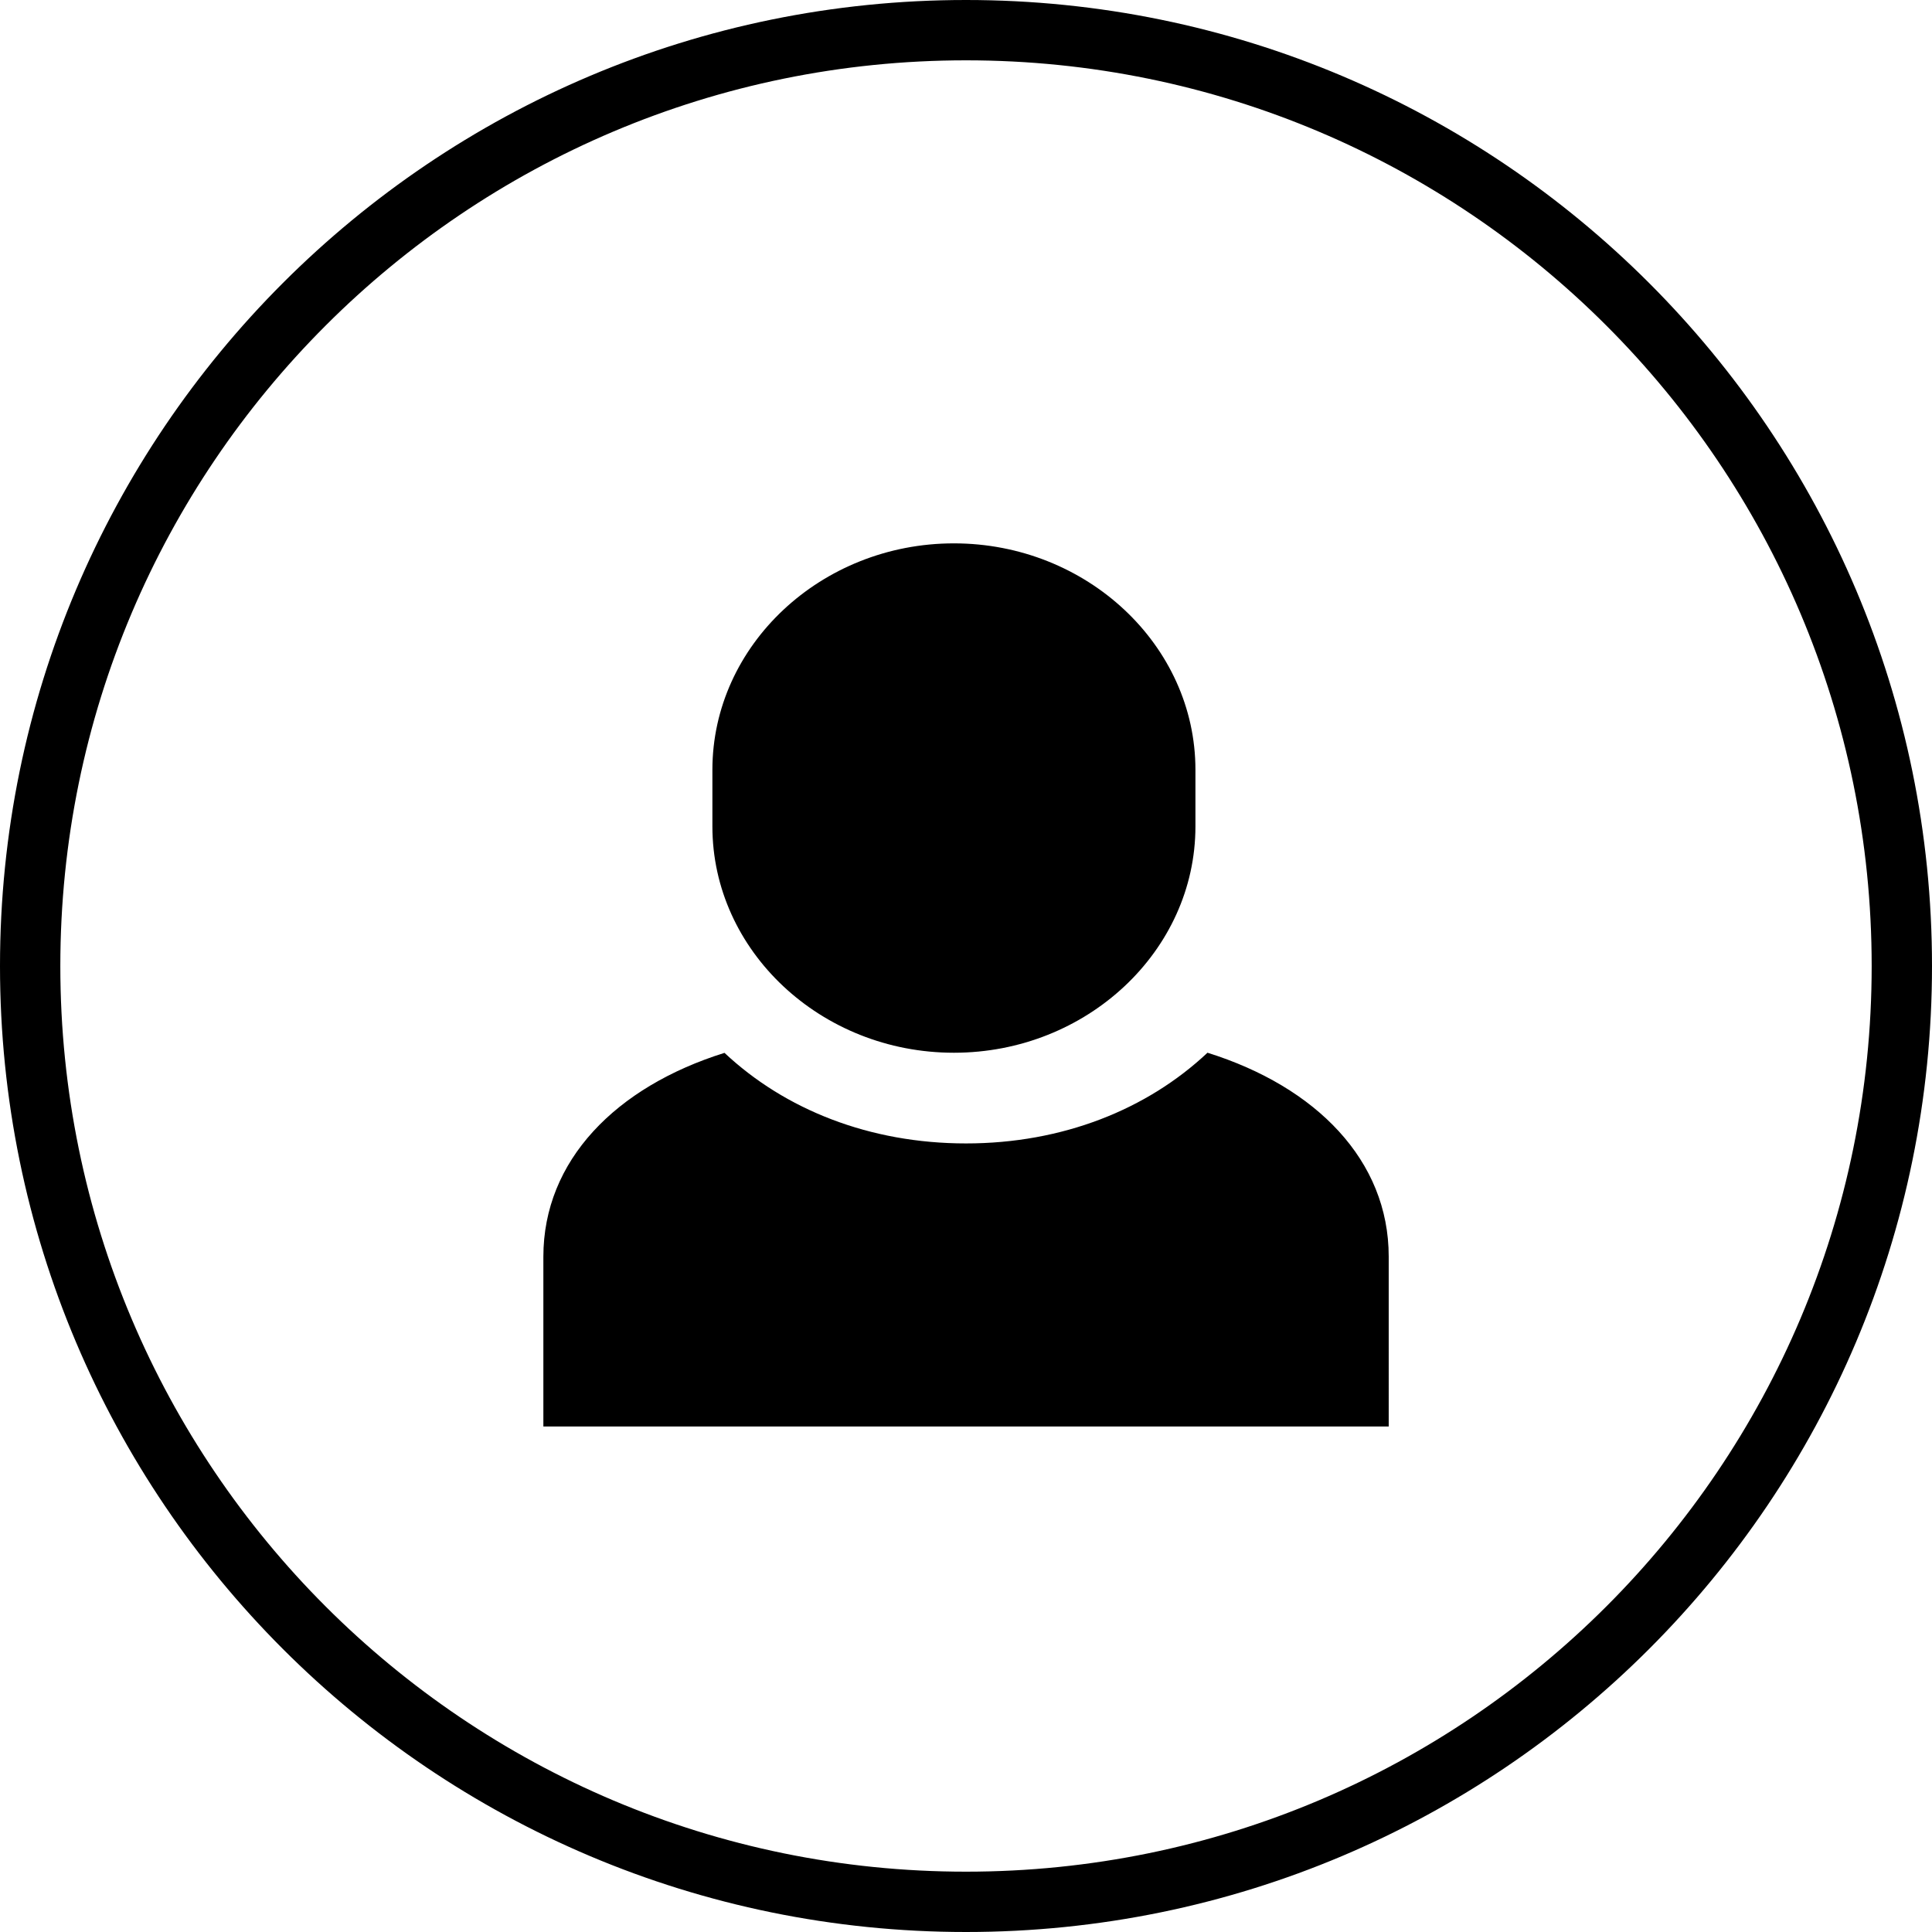 <svg xmlns="http://www.w3.org/2000/svg" width="49" height="49" viewBox="0 0 49 49">
  <path class="iconStroke" d="M24.5 0C10.97 0 0 10.97 0 24.5S10.97 49 24.5 49 49 38.03 49 24.5 38.03 0 24.5 0zm0 47.47c-12.686 0-22.97-10.284-22.97-22.97S11.815 1.53 24.5 1.53 47.47 11.815 47.47 24.5 37.185 47.47 24.5 47.47zm-.306-20.77c3.37 0 6.125-2.583 6.125-5.74v-1.437c0-3.158-2.757-5.742-6.126-5.742s-6.125 2.585-6.125 5.743v1.436c0 3.157 2.755 5.74 6.124 5.74zm6.43 0C29.095 28.138 26.95 29 24.5 29s-4.594-.86-6.125-2.297c-2.756.862-4.594 2.73-4.594 5.17v4.306h21.44V31.87c0-2.44-1.84-4.308-4.595-5.17z"/>
</svg>

